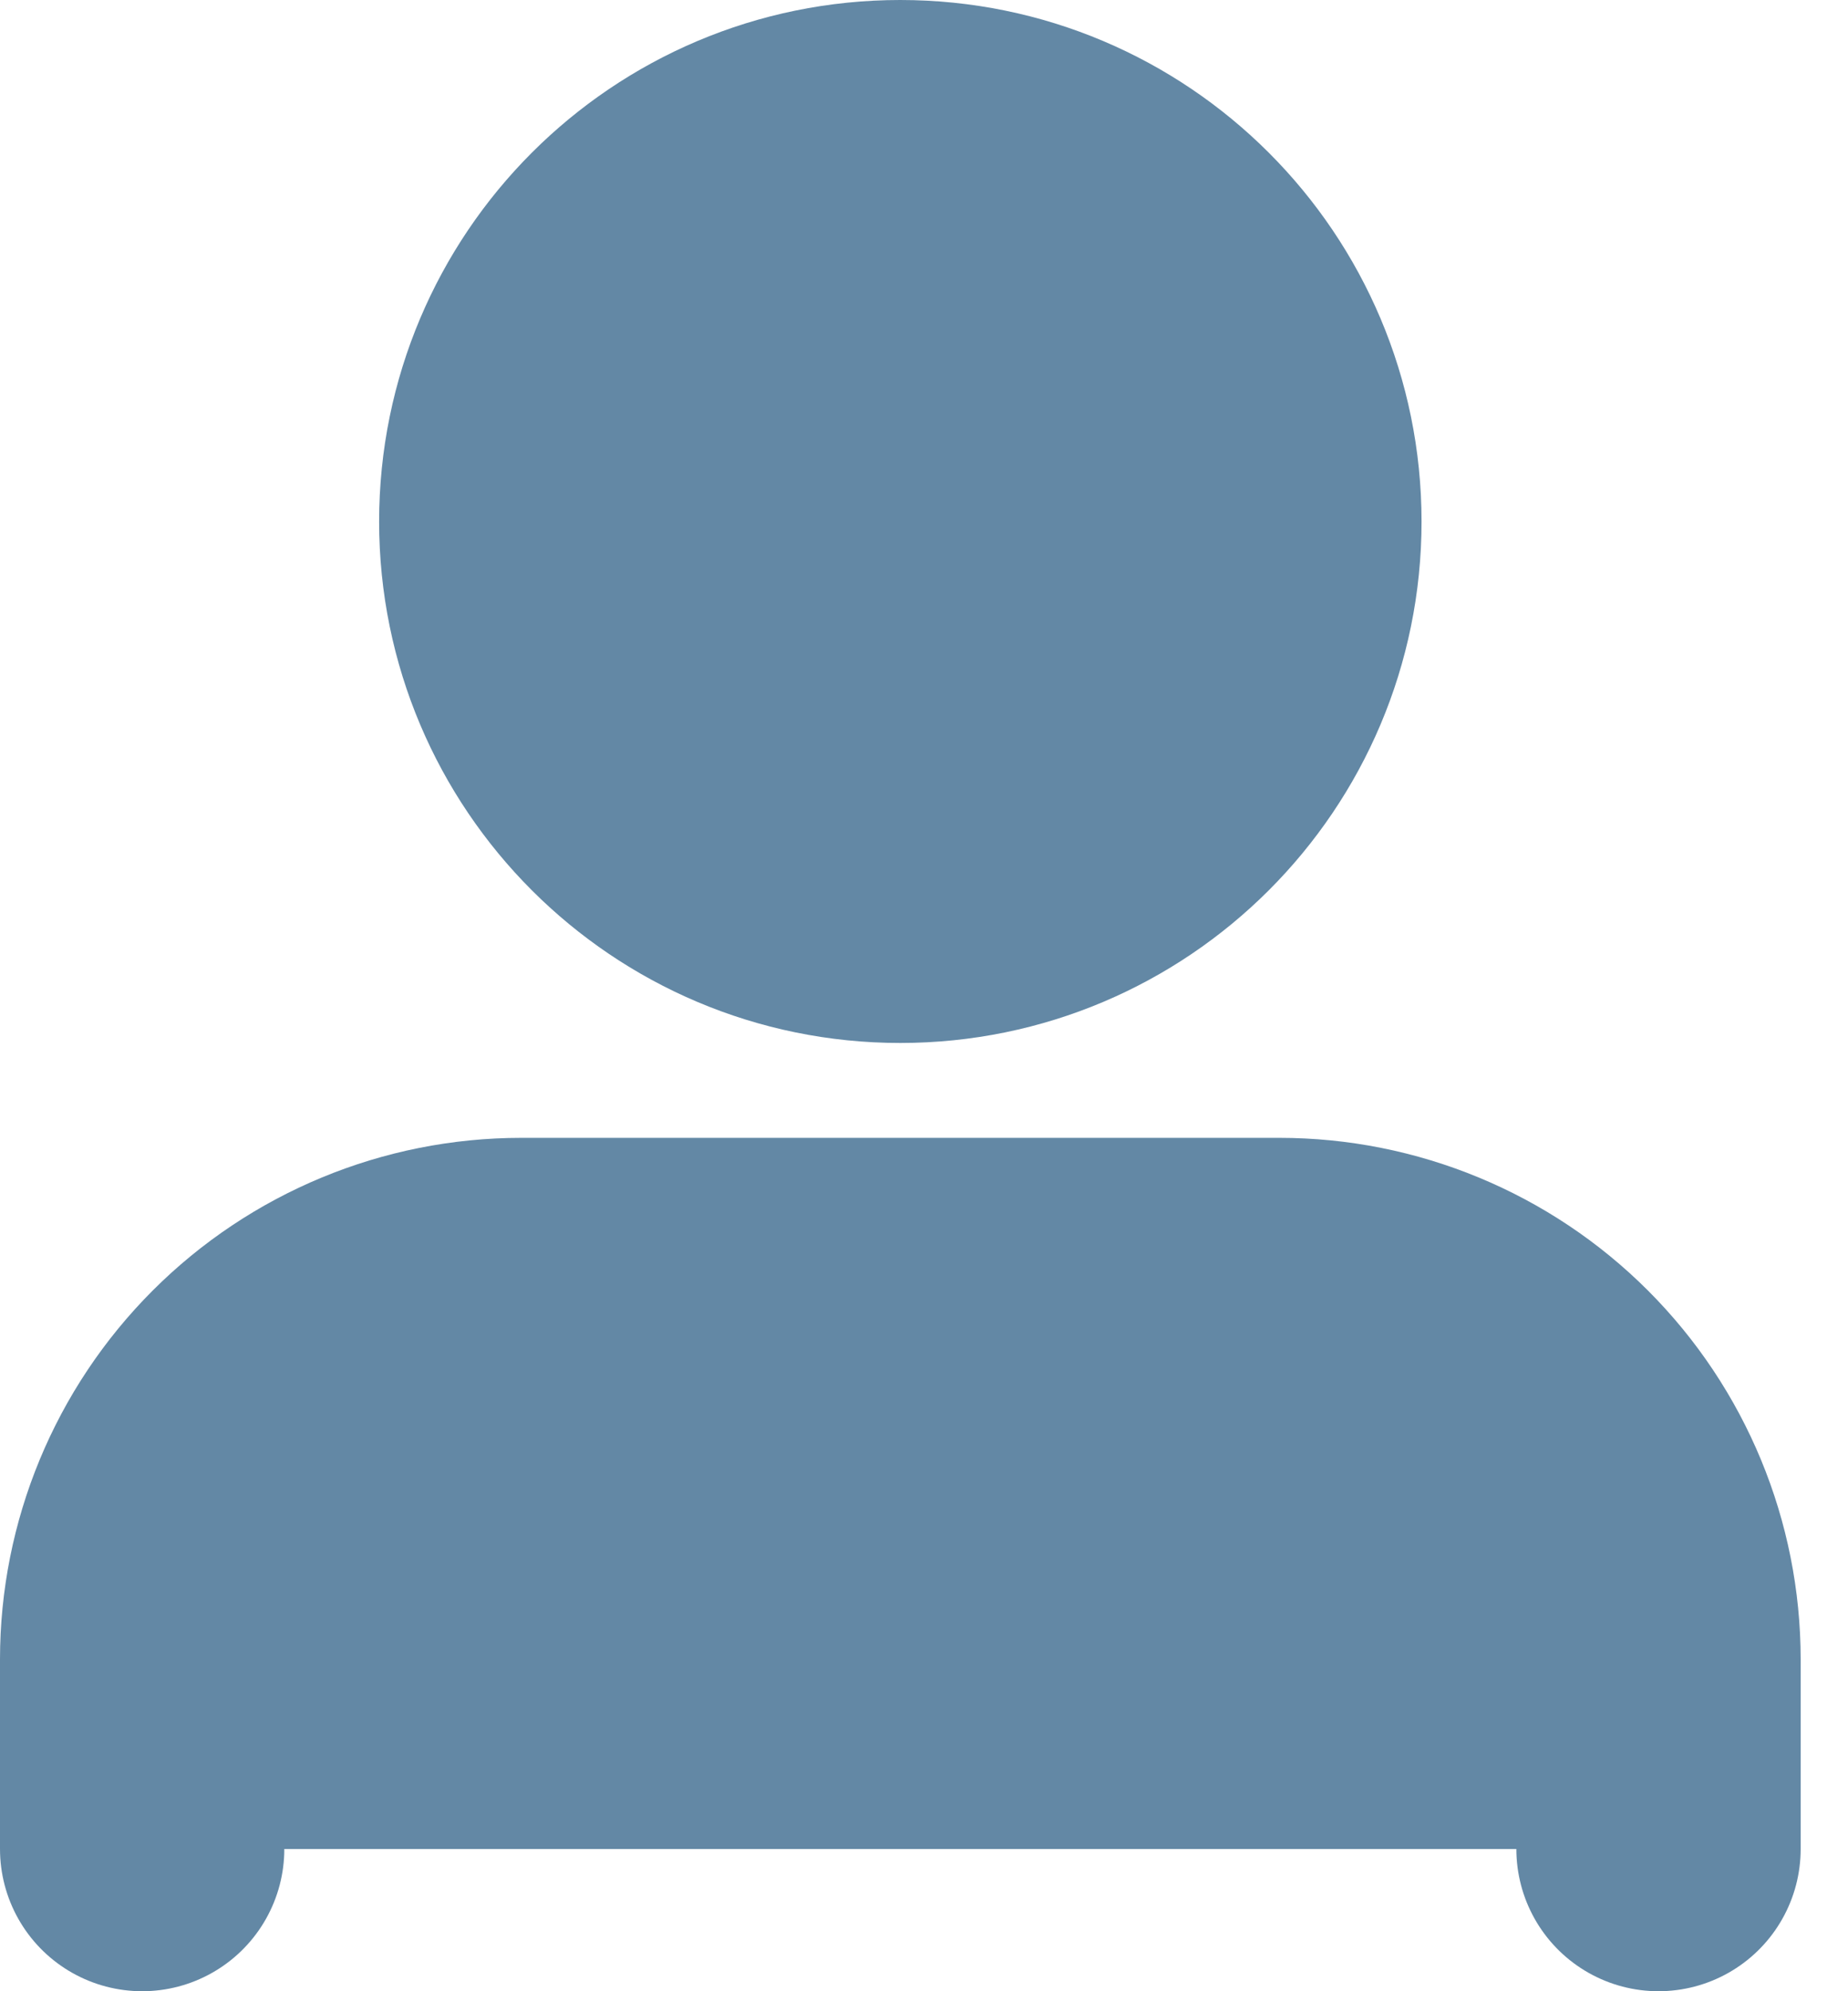 <svg width="13" height="14" viewBox="0 0 13 14" fill="none" xmlns="http://www.w3.org/2000/svg">
<path d="M11.667 13V11.667C11.667 10.959 11.386 10.281 10.886 9.781C10.386 9.281 9.707 9 9 9H3.667C2.959 9 2.281 9.281 1.781 9.781C1.281 10.281 1 10.959 1 11.667V13" fill="#6388A5"/>
<path d="M6.333 6.333C7.806 6.333 9 5.139 9 3.667C9 2.194 7.806 1 6.333 1C4.861 1 3.667 2.194 3.667 3.667C3.667 5.139 4.861 6.333 6.333 6.333Z" fill="#6388A5"/>
<path d="M11.667 13V11.667C11.667 10.959 11.386 10.281 10.886 9.781C10.386 9.281 9.707 9 9 9H3.667C2.959 9 2.281 9.281 1.781 9.781C1.281 10.281 1 10.959 1 11.667V13M9 3.667C9 5.139 7.806 6.333 6.333 6.333C4.861 6.333 3.667 5.139 3.667 3.667C3.667 2.194 4.861 1 6.333 1C7.806 1 9 2.194 9 3.667Z" stroke="#6388A5" stroke-width="2" stroke-linecap="round" stroke-linejoin="round"/>
</svg>
